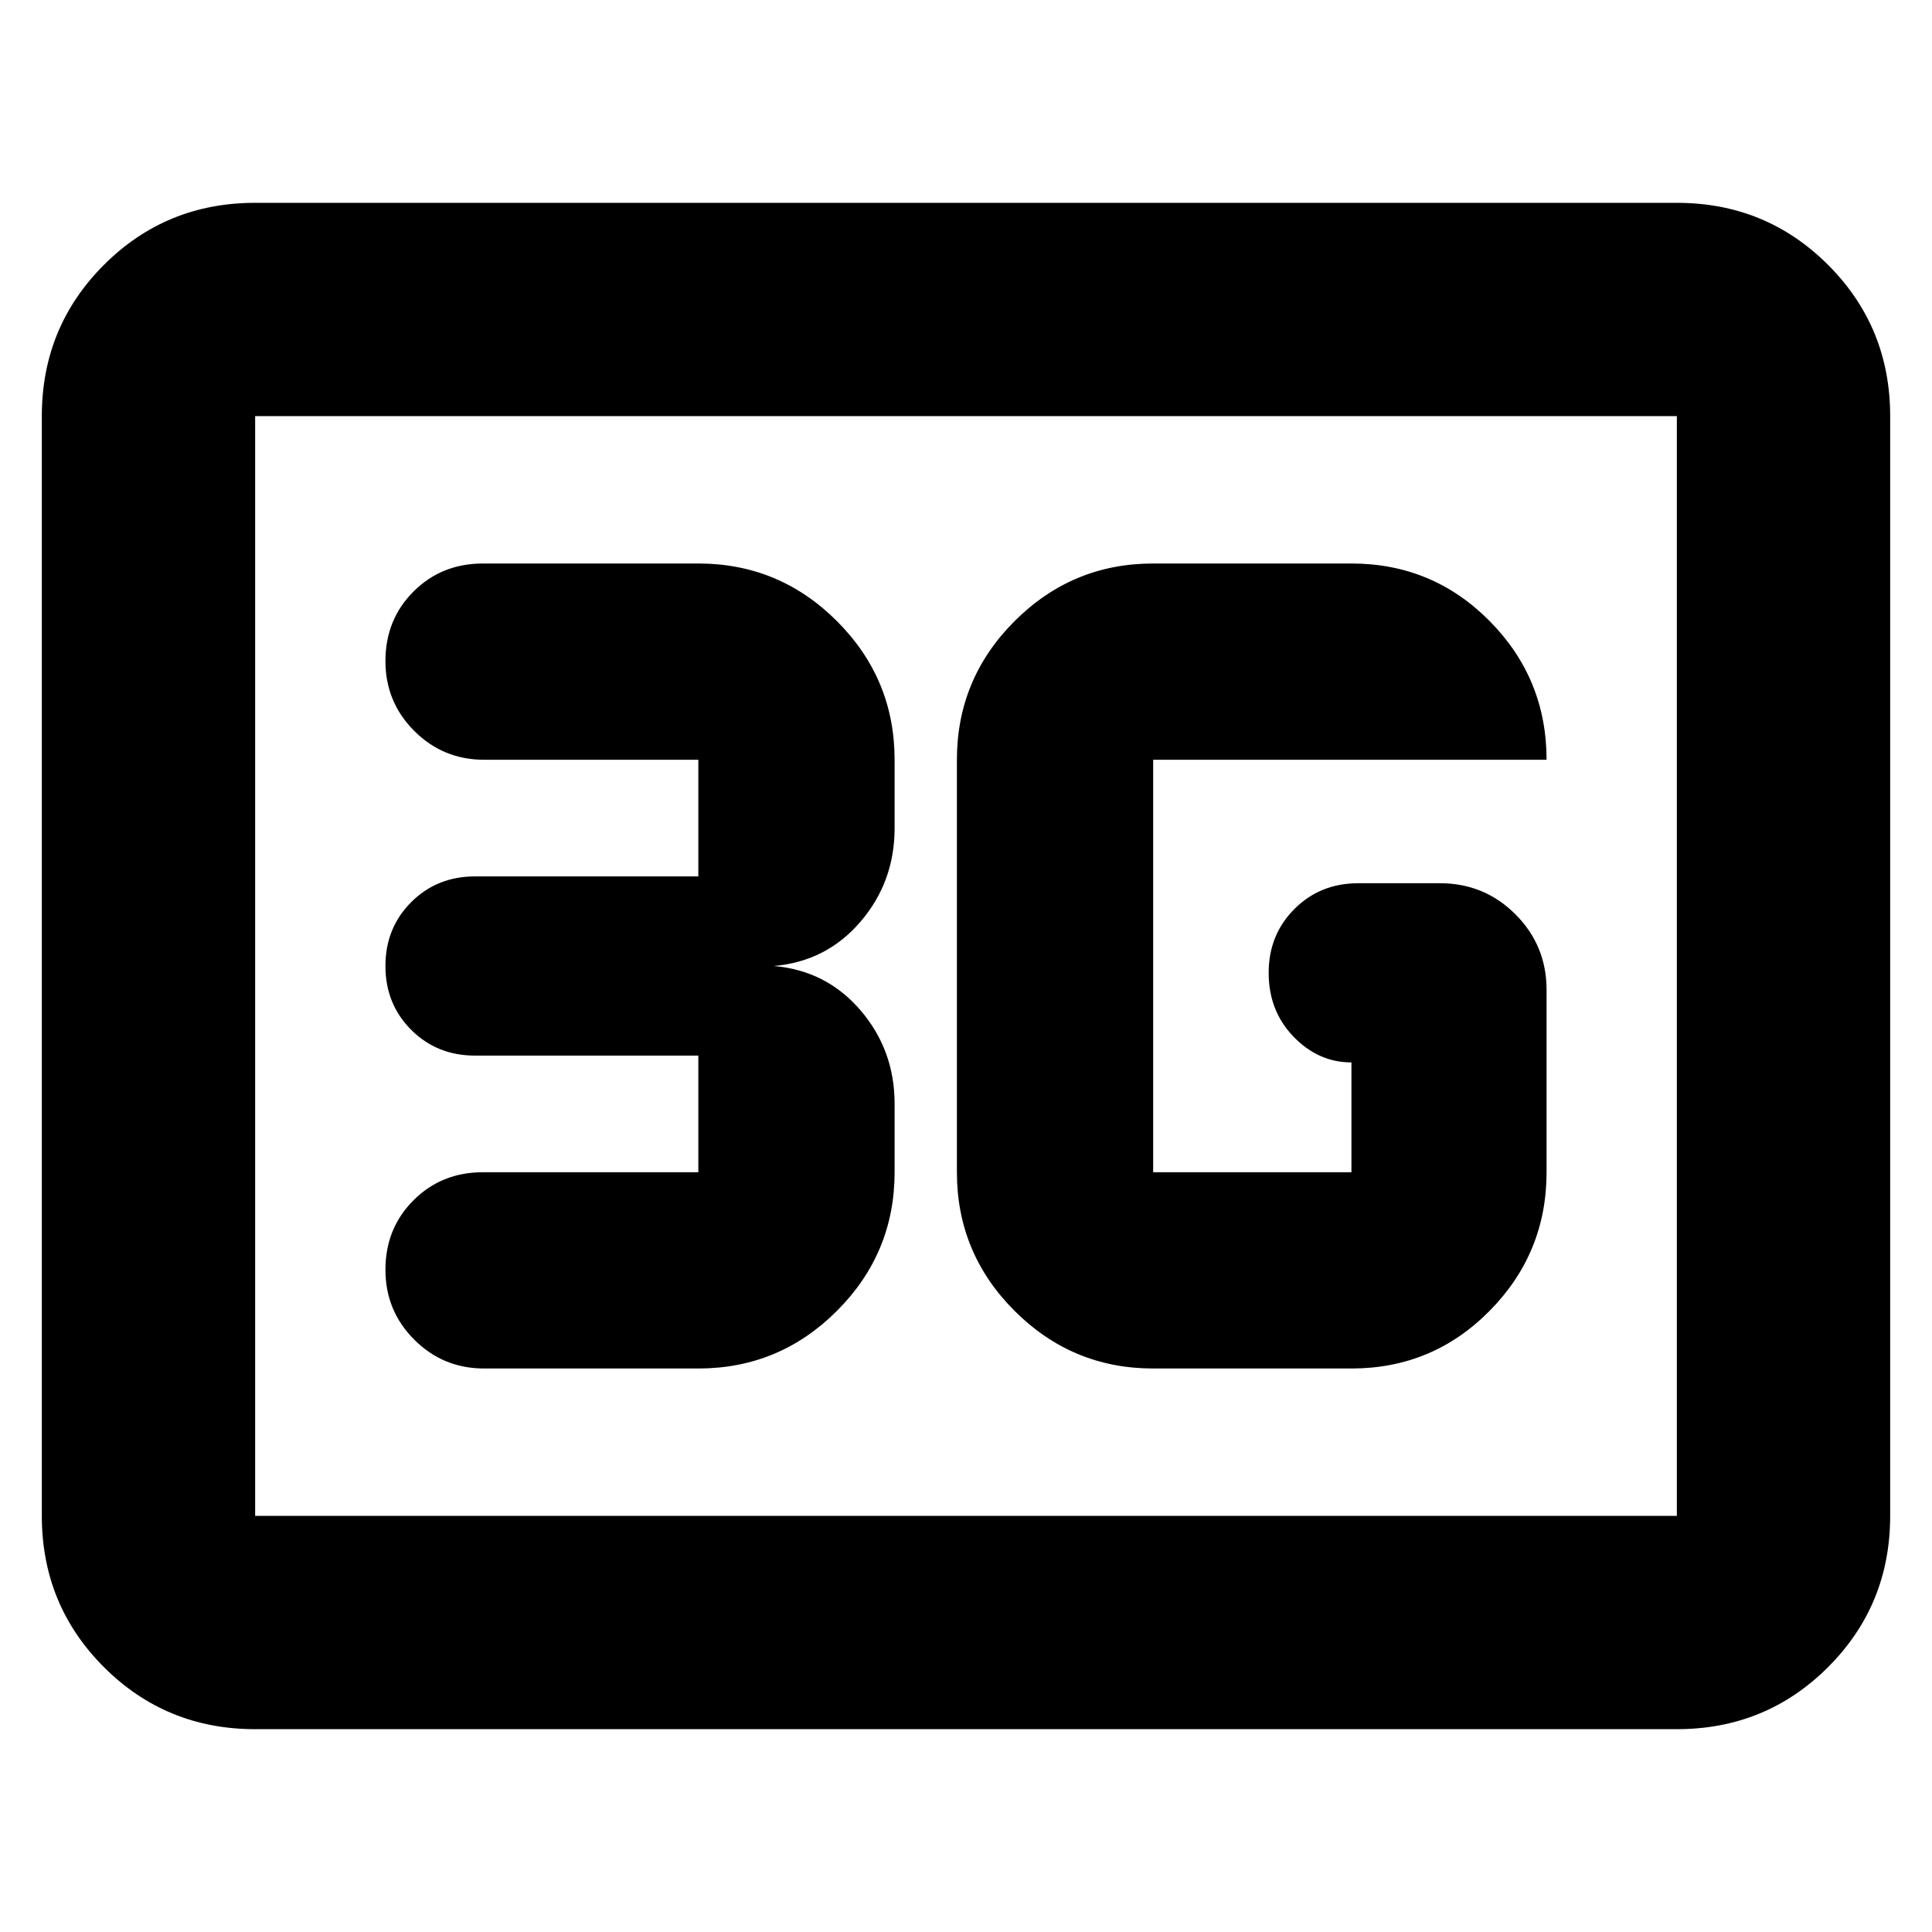 <svg xmlns="http://www.w3.org/2000/svg" height="24" viewBox="0 -960 960 960" width="24"><path d="M126.783-100.782q-44.305 0-75.153-30.848-30.848-30.848-30.848-75.153v-546.434q0-44.305 30.848-75.153 30.848-30.848 75.153-30.848h706.434q44.305 0 75.153 30.848 30.848 30.848 30.848 75.153v546.434q0 44.305-30.848 75.153-30.848 30.848-75.153 30.848H126.783Zm0-106.001h706.434v-546.434H126.783v546.434Zm0 0v-546.434 546.434ZM573.001-280h98.52q40.349 0 68.653-28.647 28.305-28.648 28.305-68.876v-90.607q0-22.087-15.457-37.544-15.457-15.456-37.544-15.456h-40.565q-18.922 0-31.722 12.8t-12.8 31.721q0 18.922 12.348 31.722t28.782 12.8v54.564h-98.52v-204.954h195.478q0-40.349-28.305-68.936Q711.87-680 671.521-680h-98.52q-40.228 0-68.876 28.647-28.647 28.648-28.647 68.876v204.954q0 40.228 28.647 68.876Q532.773-280 573.001-280Zm-226.002 0q40.228 0 68.876-28.647 28.647-28.648 28.647-68.876v-33.998q0-26.696-16.935-46.457T384.522-480q26.13-2.261 43.065-22.022t16.935-46.457v-33.998q0-40.228-28.647-68.876Q387.227-680 346.999-680H240q-20.603 0-34.541 13.938-13.938 13.937-13.938 34.541 0 20.391 14.327 34.717 14.326 14.327 34.717 14.327h106.434v57.955H236.043q-18.922 0-31.722 12.8T191.521-480q0 18.922 12.8 31.722t31.722 12.8h110.956v57.955H240q-20.603 0-34.541 13.938-13.938 13.938-13.938 34.541 0 20.392 14.327 34.718Q220.174-280 240.565-280h106.434Z"/></svg>